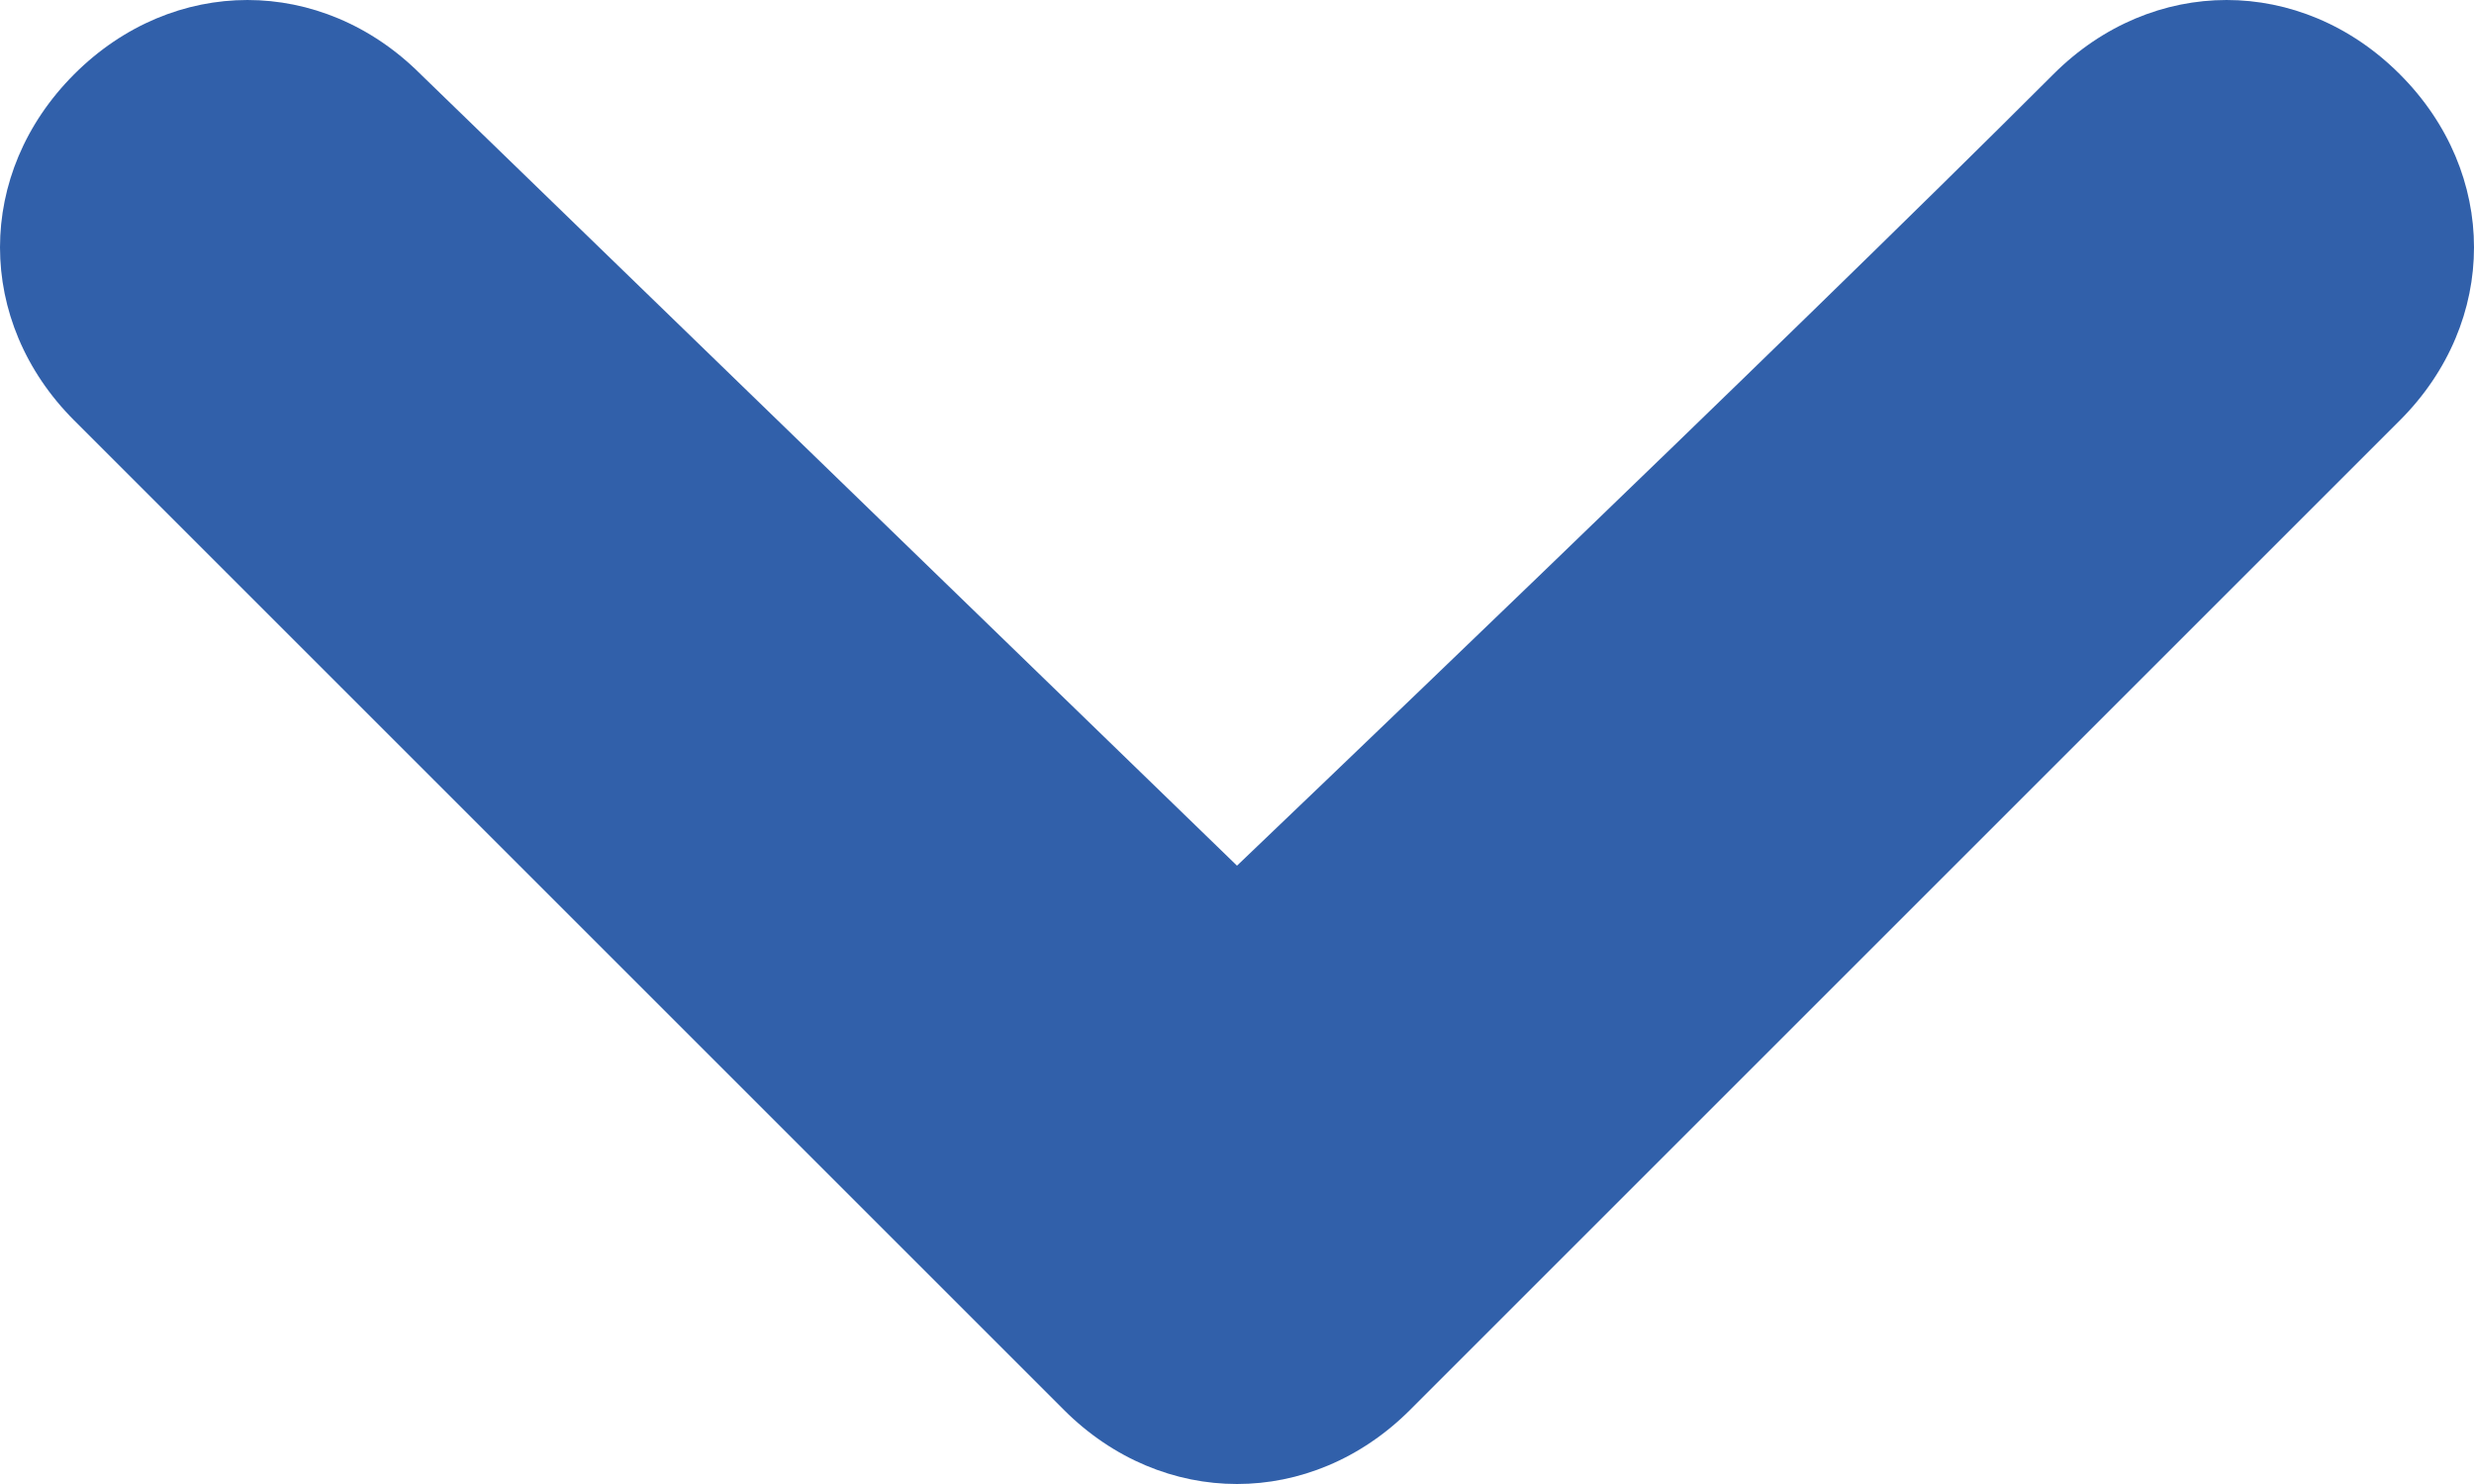 <?xml version="1.0" encoding="utf-8"?>
<!-- Generator: Adobe Illustrator 19.0.0, SVG Export Plug-In . SVG Version: 6.00 Build 0)  -->
<svg version="1.1" id="SvgjsSvg1000" xmlns:svgjs="http://svgjs.com/svgjs"
	 xmlns="http://www.w3.org/2000/svg" xmlns:xlink="http://www.w3.org/1999/xlink" x="0px" y="0px" viewBox="-298 394 10 6"
	 enable-background="new -298 394 10 6" xml:space="preserve">
<title>Path 7</title>
<desc>Created with Avocode.</desc>
<path id="SvgjsPath1007" fill="#3160aa" d="M-296.3,394.3c-0.4-0.4-1-0.4-1.4,0c-0.4,0.4-0.4,1,0,1.4l4,4c0.4,0.4,1,0.4,1.4,0l4-4
	c0.4-0.4,0.4-1,0-1.4c-0.4-0.4-1-0.4-1.4,0c-1.1,1.1-3.3,3.2-3.3,3.2L-296.3,394.3z"/>
</svg>
